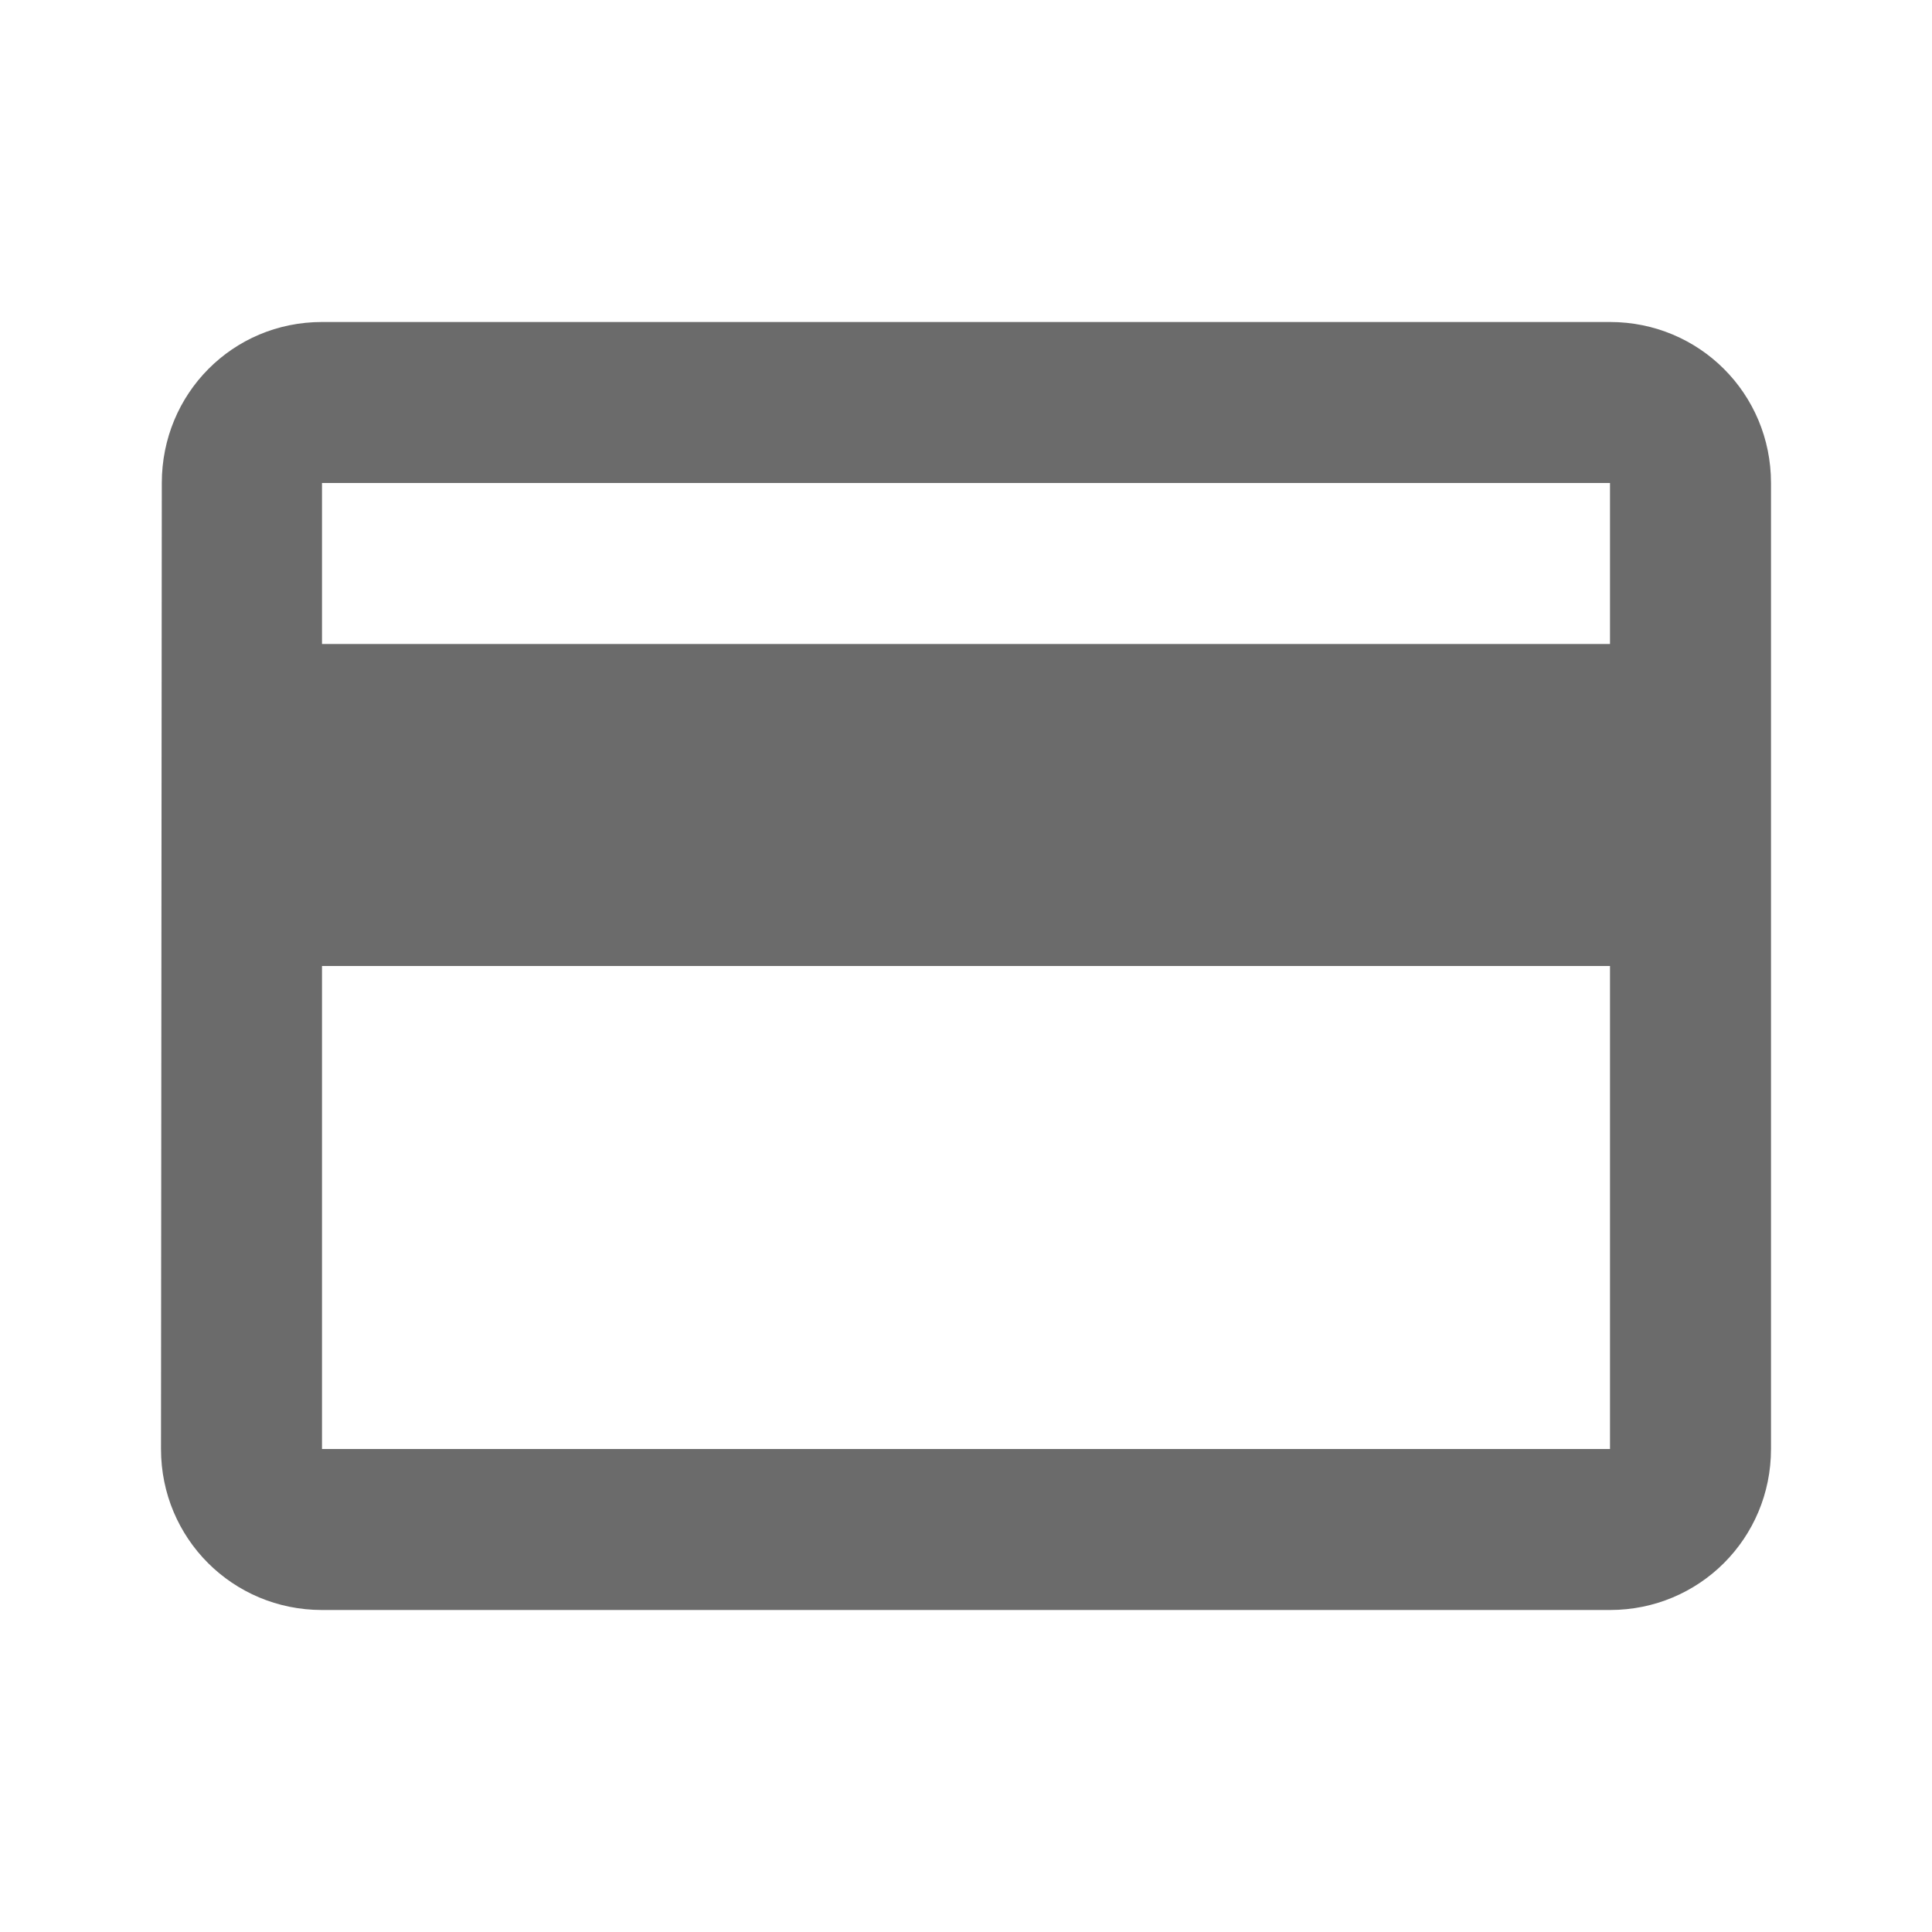 <svg width="24" height="24" viewBox="0 0 24 24" fill="none"
    xmlns="http://www.w3.org/2000/svg">
    <g id="credit-card-icon">
        <path id="icon/action/credit_card_24px" fill-rule="evenodd" clip-rule="evenodd" d="M20 4H4C2.89 4 2.01 4.89 2.01 6L2 18C2 19.11 2.89 20 4 20H20C21.11 20 22 19.11 22 18V6C22 4.89 21.11 4 20 4ZM20 18H4V12H20V18ZM4 8H20V6H4V8Z" fill="#6B6B6B"/>
    </g>
</svg>
